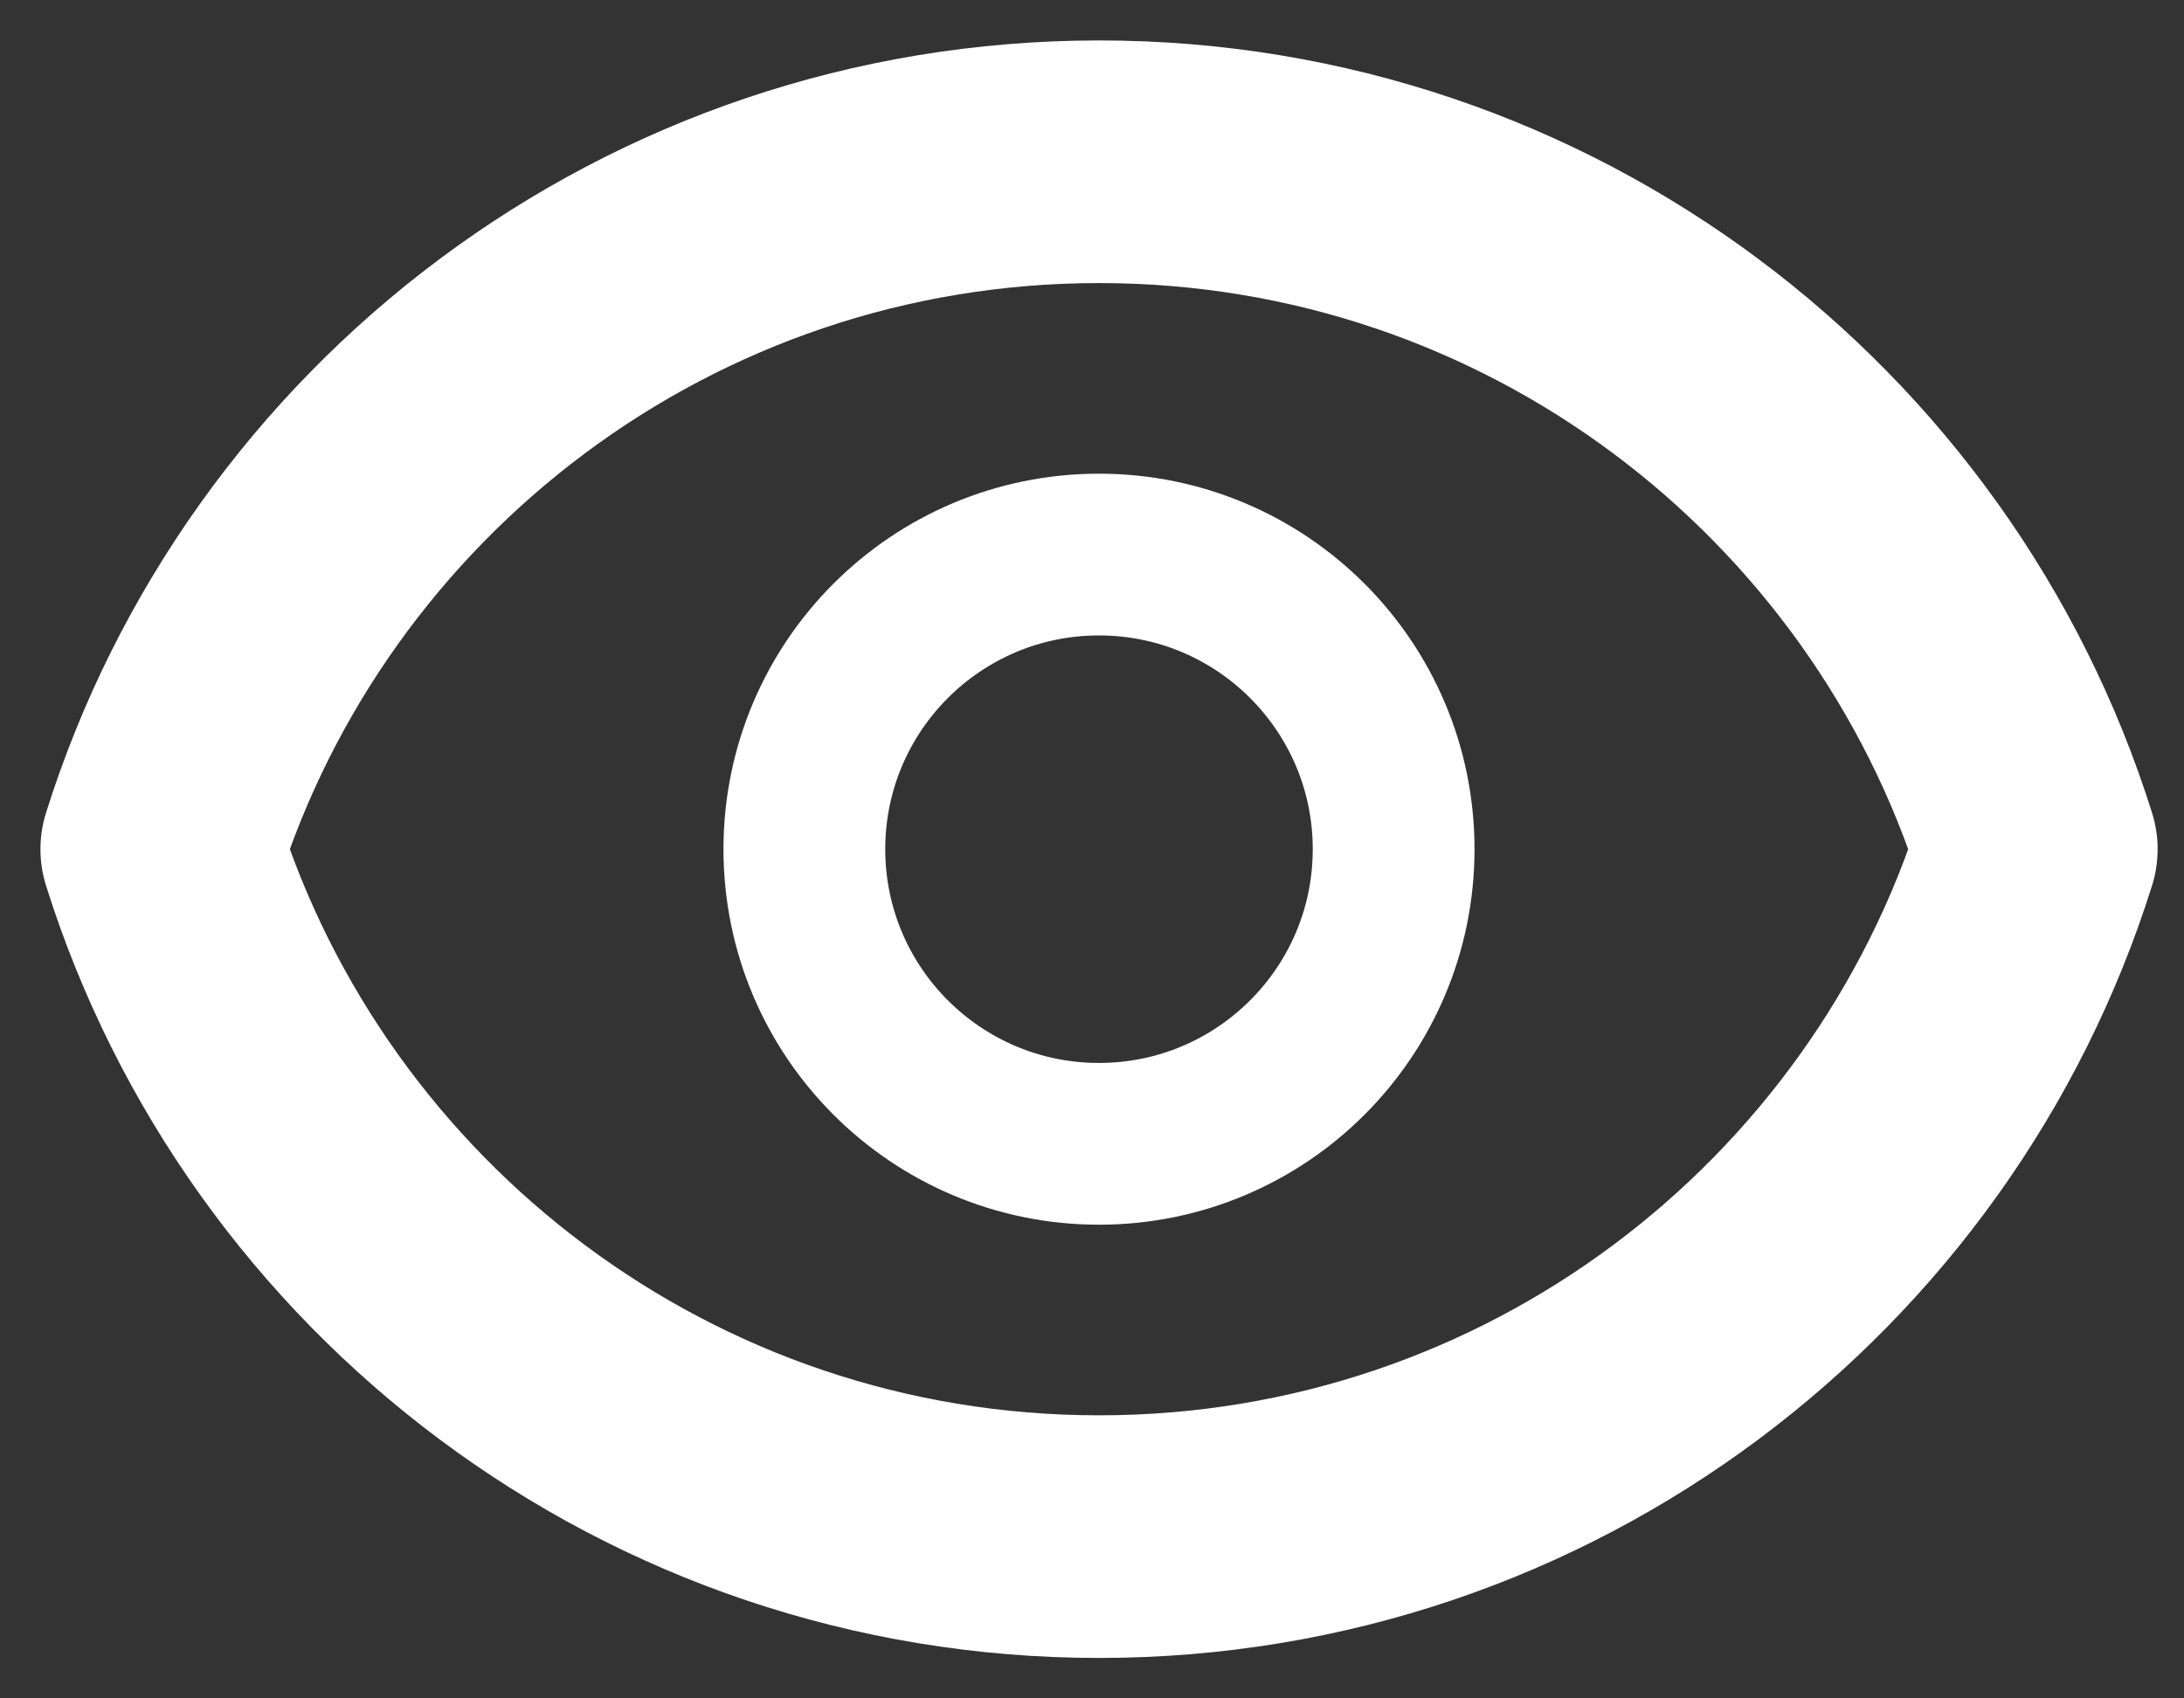 <svg width="27" height="21" viewBox="0 0 27 21" fill="none" xmlns="http://www.w3.org/2000/svg">
<rect x="0" y="0" width="27" height="21" fill="#333333" stroke="none"/>
<path d="M17.229 10.5C17.229 12.512 15.598 14.143 13.586 14.143C11.575 14.143 9.944 12.512 9.944 10.5C9.944 8.488 11.575 6.857 13.586 6.857C15.598 6.857 17.229 8.488 17.229 10.5Z" stroke="white" stroke-width="2" stroke-linecap="round" stroke-linejoin="round"/>
<path d="M13.587 2C8.15 2 3.547 5.574 2 10.5C3.547 15.427 8.15 19 13.587 19C19.024 19 23.627 15.427 25.174 10.5C23.627 5.574 19.024 2 13.587 2Z" stroke="white" stroke-width="3" stroke-linecap="round" stroke-linejoin="round"/>
</svg>
